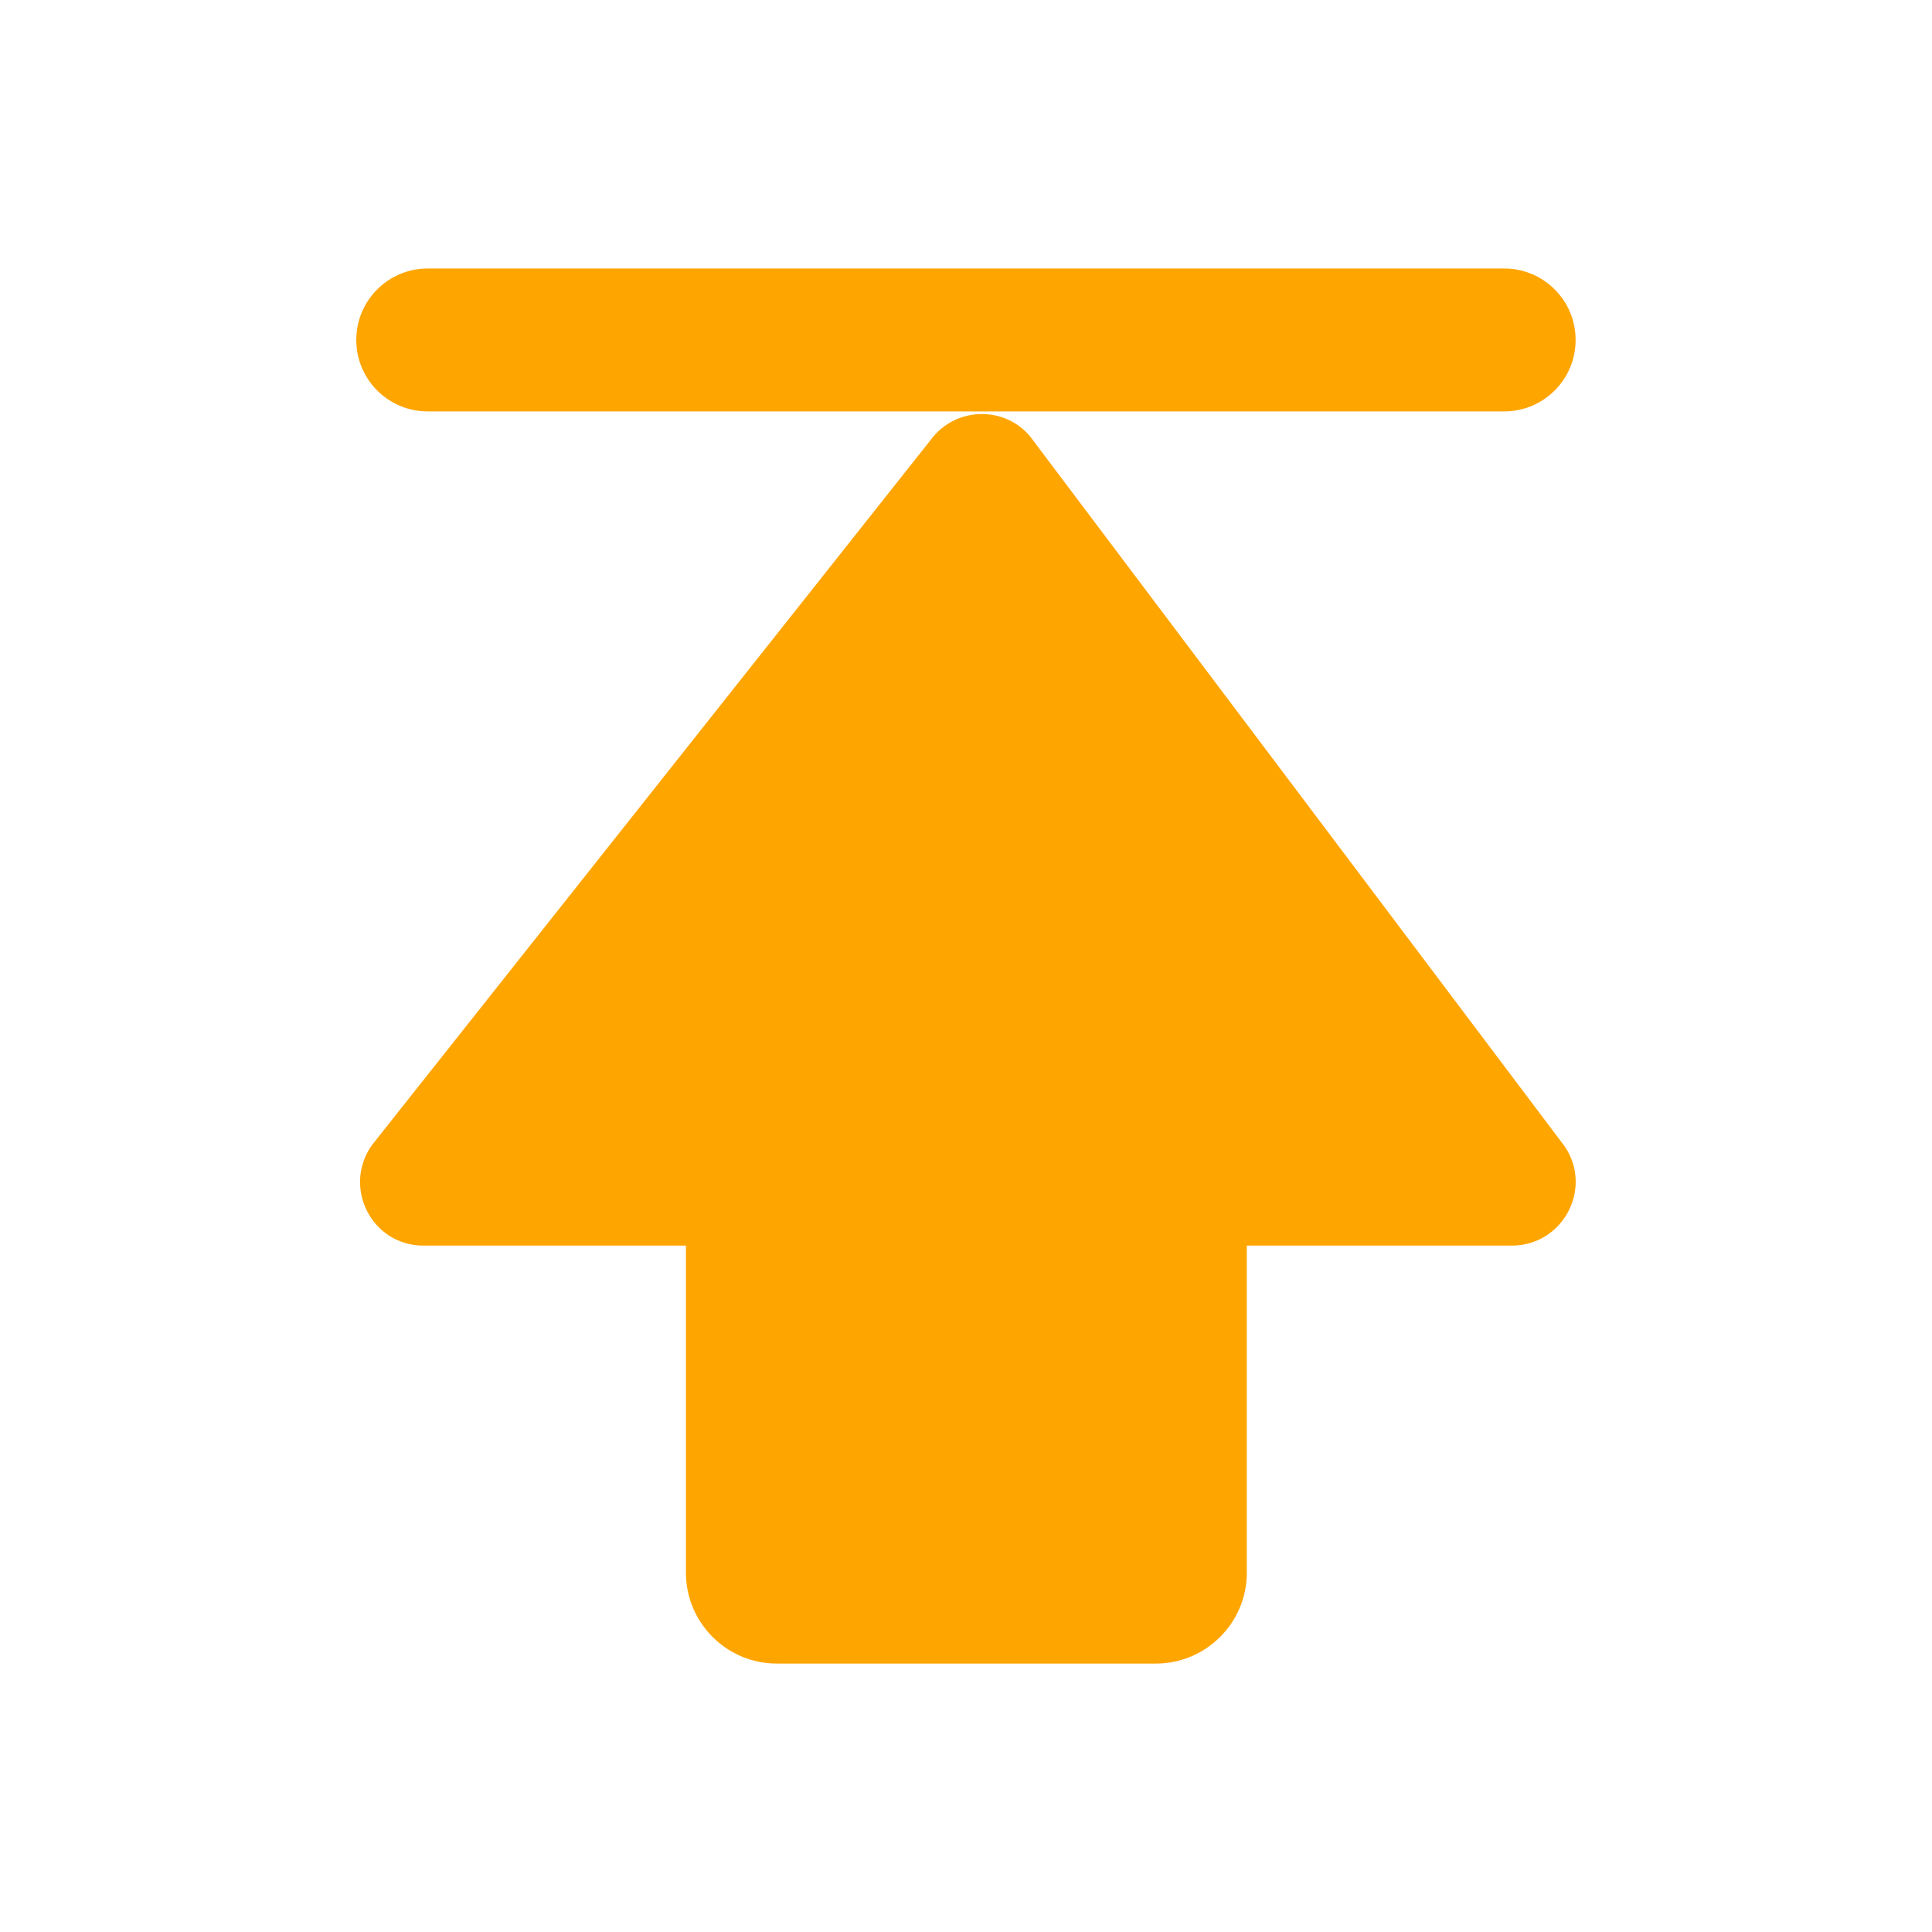 <?xml version="1.0" standalone="no"?><!DOCTYPE svg PUBLIC "-//W3C//DTD SVG 1.1//EN" "http://www.w3.org/Graphics/SVG/1.1/DTD/svg11.dtd"><svg t="1684668187488" class="icon" viewBox="0 0 1024 1024" version="1.1" xmlns="http://www.w3.org/2000/svg" p-id="5635" xmlns:xlink="http://www.w3.org/1999/xlink" width="32" height="32"><path d="M829.31 607.6L548.07 234.1c-12.93-19.17-41.01-19.61-54.82-0.89L197.3 606.71c-16.05 22.28-0.45 53.49 27.19 53.49h139.06v173.38c0 26.3 21.39 48.14 48.14 48.14H612.7c26.29 0 48.13-21.39 48.13-48.14V660.2h140.4c27.19 0 43.24-30.31 28.08-52.6z" p-id="5636" fill="#FFA500"></path><path d="M226.72 218.06h570.5c20.95 0 37.89-16.94 37.89-37.88s-16.94-37.88-37.89-37.88h-570.5c-20.95 0-37.88 16.94-37.88 37.88s16.94 37.88 37.88 37.88z" p-id="5637" fill="#FFA500"></path></svg>